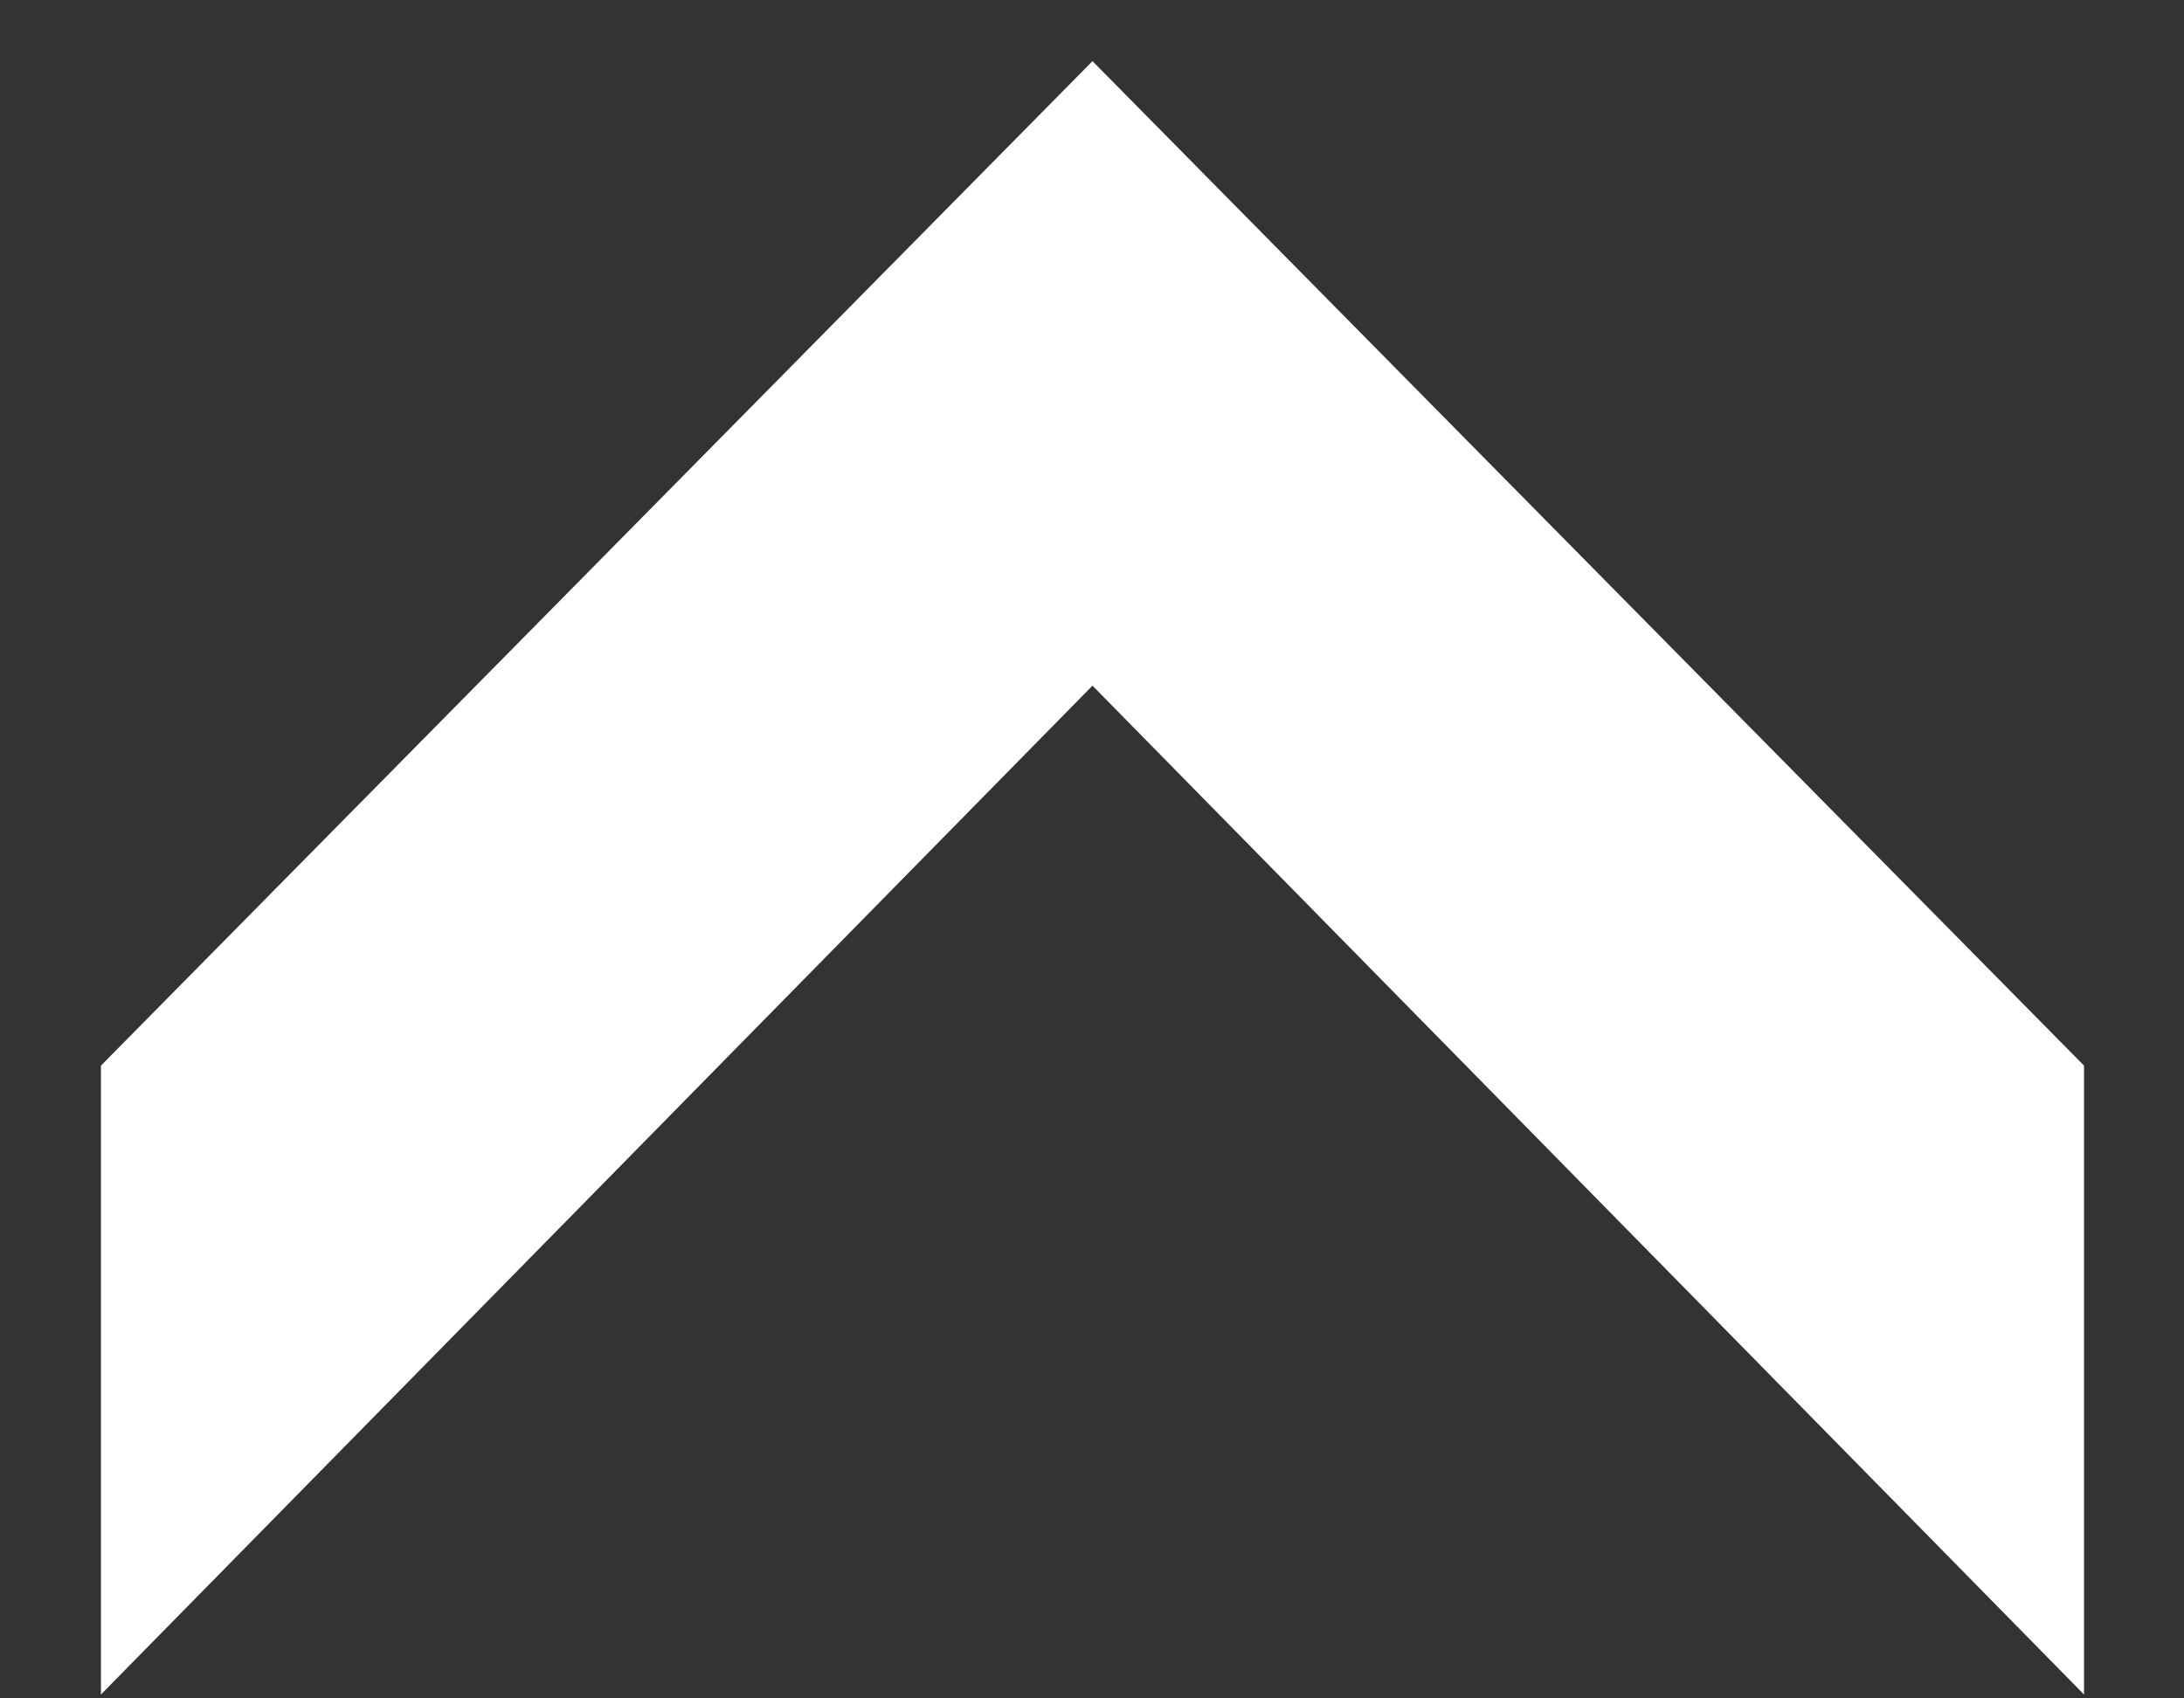 <svg width="9" height="7" viewBox="0 0 9 7" fill="none" xmlns="http://www.w3.org/2000/svg">
<rect x="0" y="0" width="9" height="7" fill="#333333" stroke="none"/>
<path d="M0.416 6.984V4.392L4.502 0.252L8.588 4.392V6.984L4.502 2.826L0.416 6.984Z" fill="white"/>
</svg>

